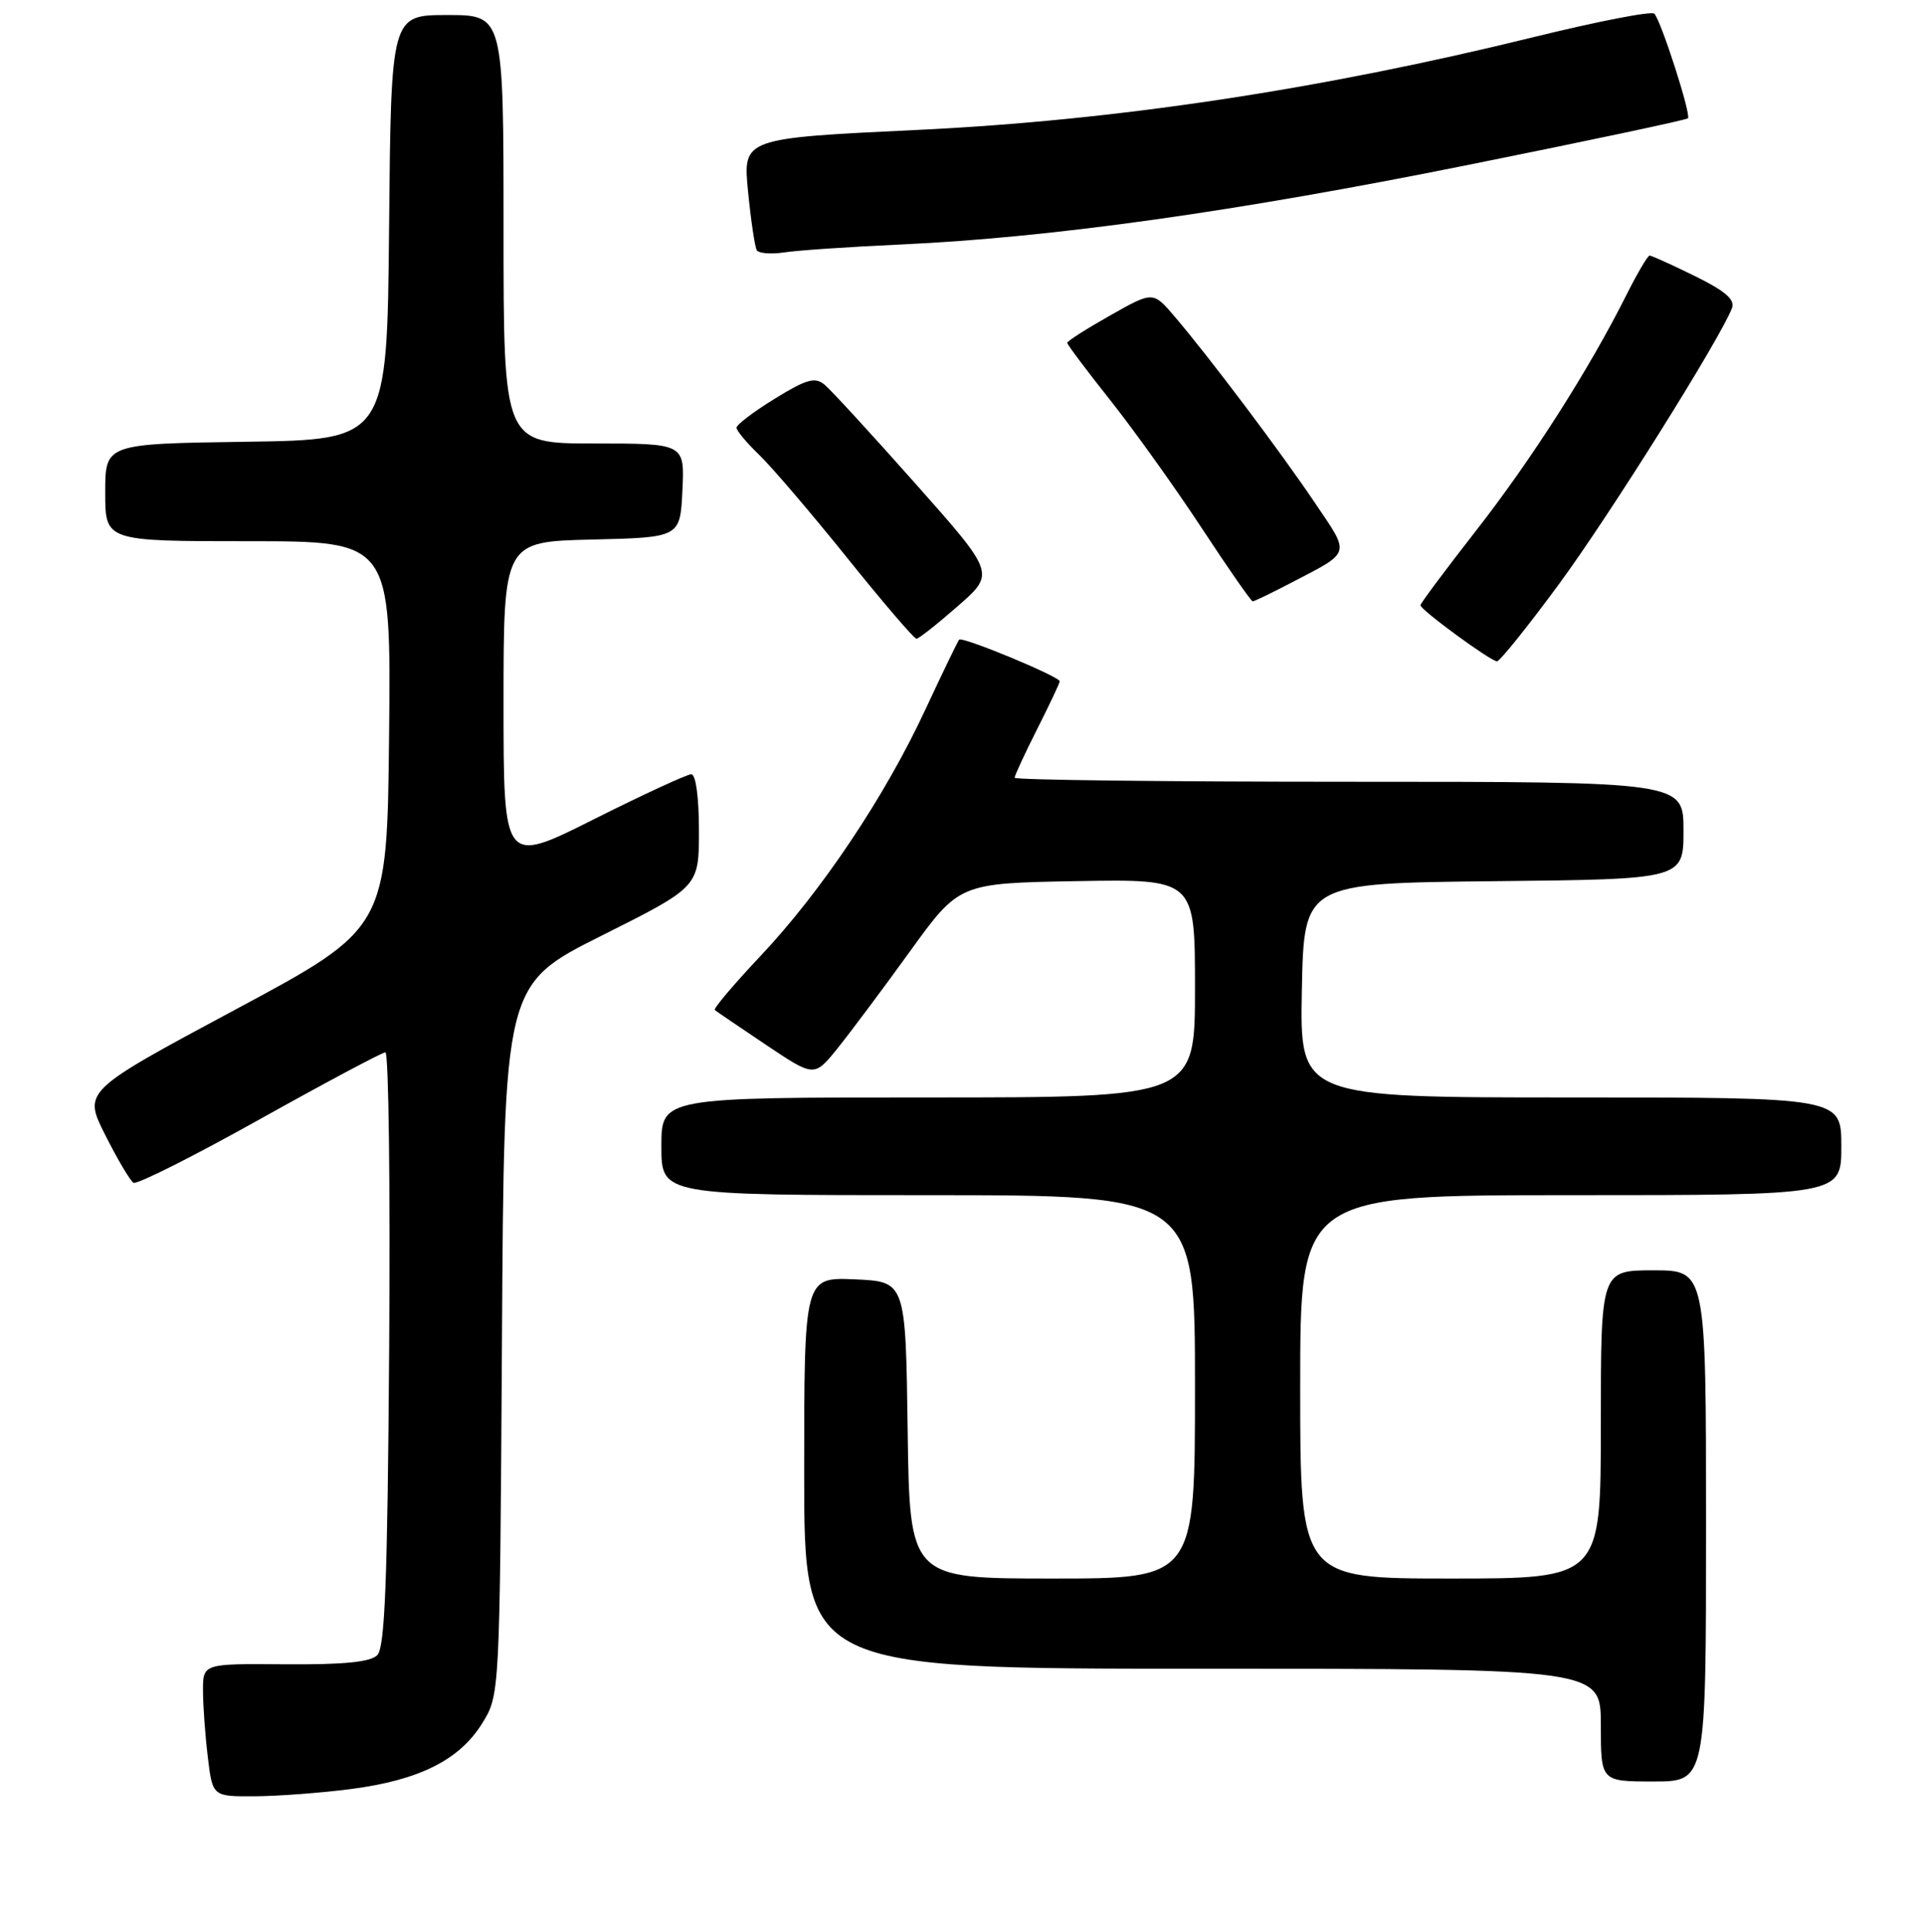 <?xml version="1.0" encoding="UTF-8" standalone="no"?>
<!DOCTYPE svg PUBLIC "-//W3C//DTD SVG 1.1//EN" "http://www.w3.org/Graphics/SVG/1.1/DTD/svg11.dtd" >
<svg xmlns="http://www.w3.org/2000/svg" xmlns:xlink="http://www.w3.org/1999/xlink" version="1.1" viewBox="0 0 256 257">
 <g >
 <path fill="currentColor"
d=" M 46.73 238.00 C 55.77 236.82 61.12 234.15 64.15 229.28 C 66.50 225.50 66.50 225.50 66.79 178.24 C 67.07 130.98 67.07 130.98 80.04 124.48 C 93.00 117.99 93.00 117.99 93.00 110.49 C 93.00 106.09 92.58 103.00 91.98 103.00 C 91.43 103.00 85.58 105.70 78.98 109.01 C 67.00 115.02 67.00 115.02 67.00 93.54 C 67.00 72.06 67.00 72.06 78.75 71.78 C 90.50 71.50 90.50 71.50 90.80 65.25 C 91.10 59.00 91.10 59.00 79.05 59.00 C 67.00 59.00 67.00 59.00 67.00 30.50 C 67.00 2.00 67.00 2.00 59.52 2.00 C 52.03 2.00 52.03 2.00 51.77 30.25 C 51.50 58.50 51.50 58.50 32.75 58.77 C 14.00 59.04 14.00 59.04 14.00 65.52 C 14.00 72.00 14.00 72.00 33.02 72.00 C 52.03 72.00 52.03 72.00 51.77 97.75 C 51.50 123.50 51.50 123.50 31.28 134.33 C 11.06 145.17 11.06 145.17 14.01 151.01 C 15.63 154.23 17.32 157.08 17.76 157.35 C 18.20 157.62 25.74 153.83 34.53 148.92 C 43.31 144.02 50.85 140.00 51.28 140.00 C 51.71 140.00 51.94 157.75 51.78 179.45 C 51.56 210.33 51.22 219.18 50.19 220.20 C 49.27 221.12 45.68 221.47 37.94 221.41 C 27.00 221.32 27.00 221.32 27.01 224.91 C 27.01 226.89 27.30 230.86 27.65 233.75 C 28.28 239.00 28.28 239.00 33.89 238.97 C 36.98 238.95 42.75 238.52 46.73 238.00 Z  M 227.00 203.00 C 227.00 169.00 227.00 169.00 220.00 169.00 C 213.00 169.00 213.00 169.00 213.00 189.50 C 213.00 210.00 213.00 210.00 193.00 210.00 C 173.00 210.00 173.00 210.00 173.00 184.50 C 173.00 159.00 173.00 159.00 209.00 159.00 C 245.00 159.00 245.00 159.00 245.00 152.50 C 245.00 146.00 245.00 146.00 208.97 146.00 C 172.95 146.00 172.95 146.00 173.22 131.75 C 173.50 117.50 173.50 117.50 198.75 117.23 C 224.00 116.97 224.00 116.97 224.00 110.48 C 224.00 104.00 224.00 104.00 179.50 104.00 C 155.02 104.00 135.00 103.76 135.00 103.47 C 135.00 103.18 136.35 100.27 138.00 97.00 C 139.65 93.73 141.00 90.87 141.00 90.64 C 141.00 90.01 128.03 84.63 127.62 85.10 C 127.43 85.32 125.41 89.50 123.13 94.39 C 117.77 105.93 109.29 118.60 101.18 127.19 C 97.63 130.96 94.89 134.19 95.11 134.37 C 95.32 134.55 98.39 136.63 101.92 139.00 C 108.34 143.30 108.34 143.30 111.42 139.49 C 113.11 137.39 117.45 131.59 121.06 126.59 C 127.63 117.50 127.63 117.50 143.31 117.22 C 159.00 116.95 159.00 116.95 159.00 131.47 C 159.00 146.00 159.00 146.00 123.50 146.00 C 88.00 146.00 88.00 146.00 88.00 152.50 C 88.00 159.00 88.00 159.00 123.50 159.00 C 159.00 159.00 159.00 159.00 159.00 184.50 C 159.00 210.00 159.00 210.00 140.02 210.00 C 121.04 210.00 121.04 210.00 120.77 190.25 C 120.50 170.50 120.50 170.50 113.75 170.20 C 107.00 169.91 107.00 169.91 107.00 195.95 C 107.00 222.00 107.00 222.00 160.00 222.00 C 213.00 222.00 213.00 222.00 213.00 229.50 C 213.00 237.00 213.00 237.00 220.00 237.00 C 227.00 237.00 227.00 237.00 227.00 203.00 Z  M 207.40 77.75 C 214.10 68.66 228.90 45.05 230.46 40.97 C 230.88 39.86 229.52 38.69 225.50 36.72 C 222.45 35.22 219.75 34.00 219.49 34.00 C 219.24 34.00 217.85 36.36 216.40 39.25 C 211.45 49.13 203.75 61.20 196.37 70.63 C 192.32 75.82 189.00 80.27 189.00 80.52 C 189.00 81.13 198.30 87.94 199.18 87.98 C 199.55 87.99 203.25 83.39 207.40 77.75 Z  M 127.45 80.63 C 132.41 76.29 132.41 76.29 121.84 64.38 C 116.03 57.83 110.58 51.90 109.73 51.19 C 108.44 50.12 107.35 50.42 103.09 53.04 C 100.29 54.76 98.00 56.50 98.00 56.90 C 98.00 57.30 99.36 58.92 101.01 60.51 C 102.67 62.10 107.93 68.26 112.71 74.20 C 117.48 80.14 121.64 84.99 121.94 84.98 C 122.25 84.97 124.73 83.01 127.45 80.63 Z  M 171.78 77.54 C 179.88 73.32 179.70 73.92 174.94 66.87 C 170.31 60.00 160.95 47.58 156.30 42.12 C 153.42 38.74 153.42 38.74 147.71 41.97 C 144.57 43.74 142.00 45.38 142.00 45.61 C 142.00 45.84 144.59 49.29 147.75 53.27 C 150.91 57.26 156.38 64.90 159.90 70.26 C 163.42 75.62 166.47 80.00 166.68 80.00 C 166.89 80.00 169.19 78.89 171.78 77.54 Z  M 120.00 32.52 C 140.03 31.59 164.40 28.17 195.35 21.94 C 211.22 18.75 224.38 15.96 224.59 15.74 C 225.05 15.29 221.05 2.84 220.12 1.82 C 219.78 1.44 212.53 2.85 204.00 4.95 C 175.70 11.92 148.38 16.03 122.17 17.28 C 98.84 18.39 98.84 18.39 99.53 25.45 C 99.91 29.33 100.44 32.85 100.69 33.28 C 100.95 33.71 102.58 33.84 104.33 33.58 C 106.07 33.31 113.12 32.83 120.00 32.52 Z "/>
</g>
</svg>